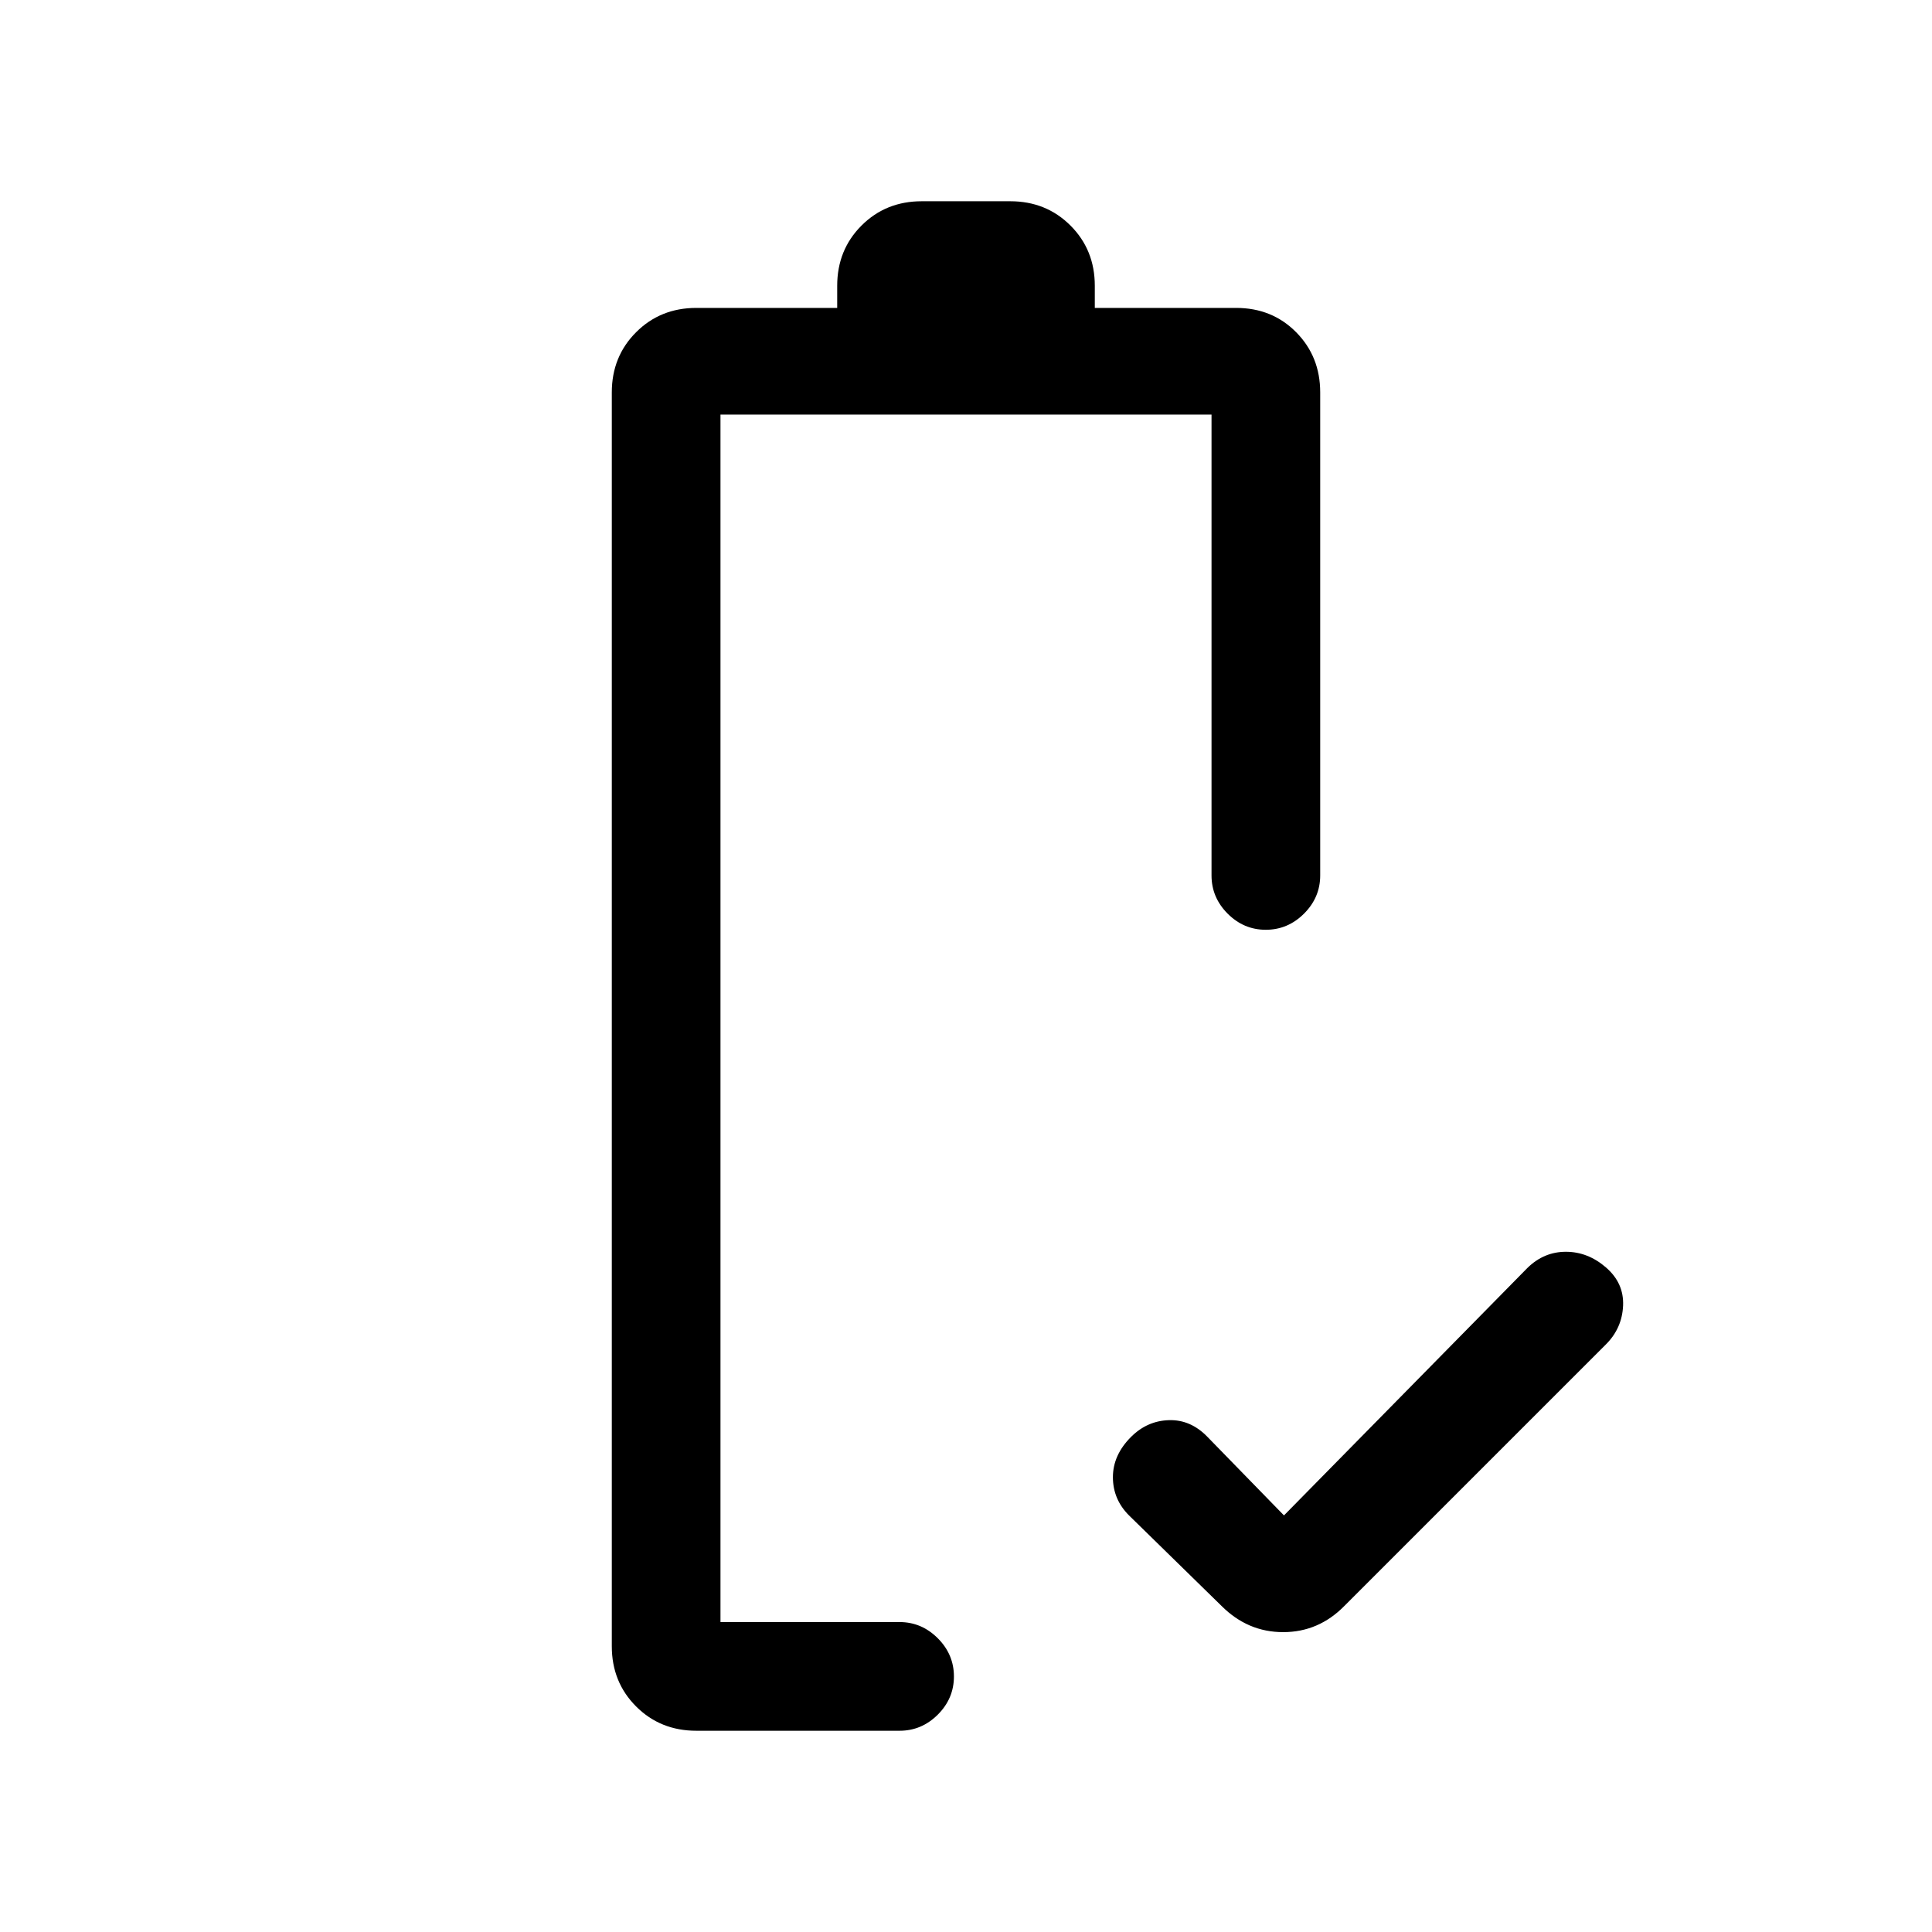 <svg xmlns="http://www.w3.org/2000/svg" height="24" viewBox="0 -960 960 960" width="24"><path d="m638-207 121-123q8.18-8 19.09-8t19.91 7.79q9 7.79 8.5 19T798-292L668-162q-12.8 13-30.4 13-17.6 0-30.6-13l-46-45q-8-8-8-19t9-20q8-8 18.82-8.33 10.82-.34 19.18 8.33l38 39Zm-280 53Zm-12 54q-17.85 0-29.92-12.07Q304-124.15 304-142v-623q0-17.85 12.08-29.92Q328.15-807 346-807h70v-11q0-17.85 12.08-29.92Q440.15-860 458-860h44q17.85 0 29.92 12.08Q544-835.85 544-818v11h70.21q17.89 0 29.84 12.08Q656-782.85 656-765v240q0 10.95-8.04 18.98-8.03 8.02-19 8.02-10.96 0-18.96-8.02-8-8.03-8-18.98v-229H358v600h89q10.95 0 18.98 8.04 8.02 8.03 8.02 19 0 10.96-8.02 18.96-8.03 8-18.98 8H346Z"/></svg>